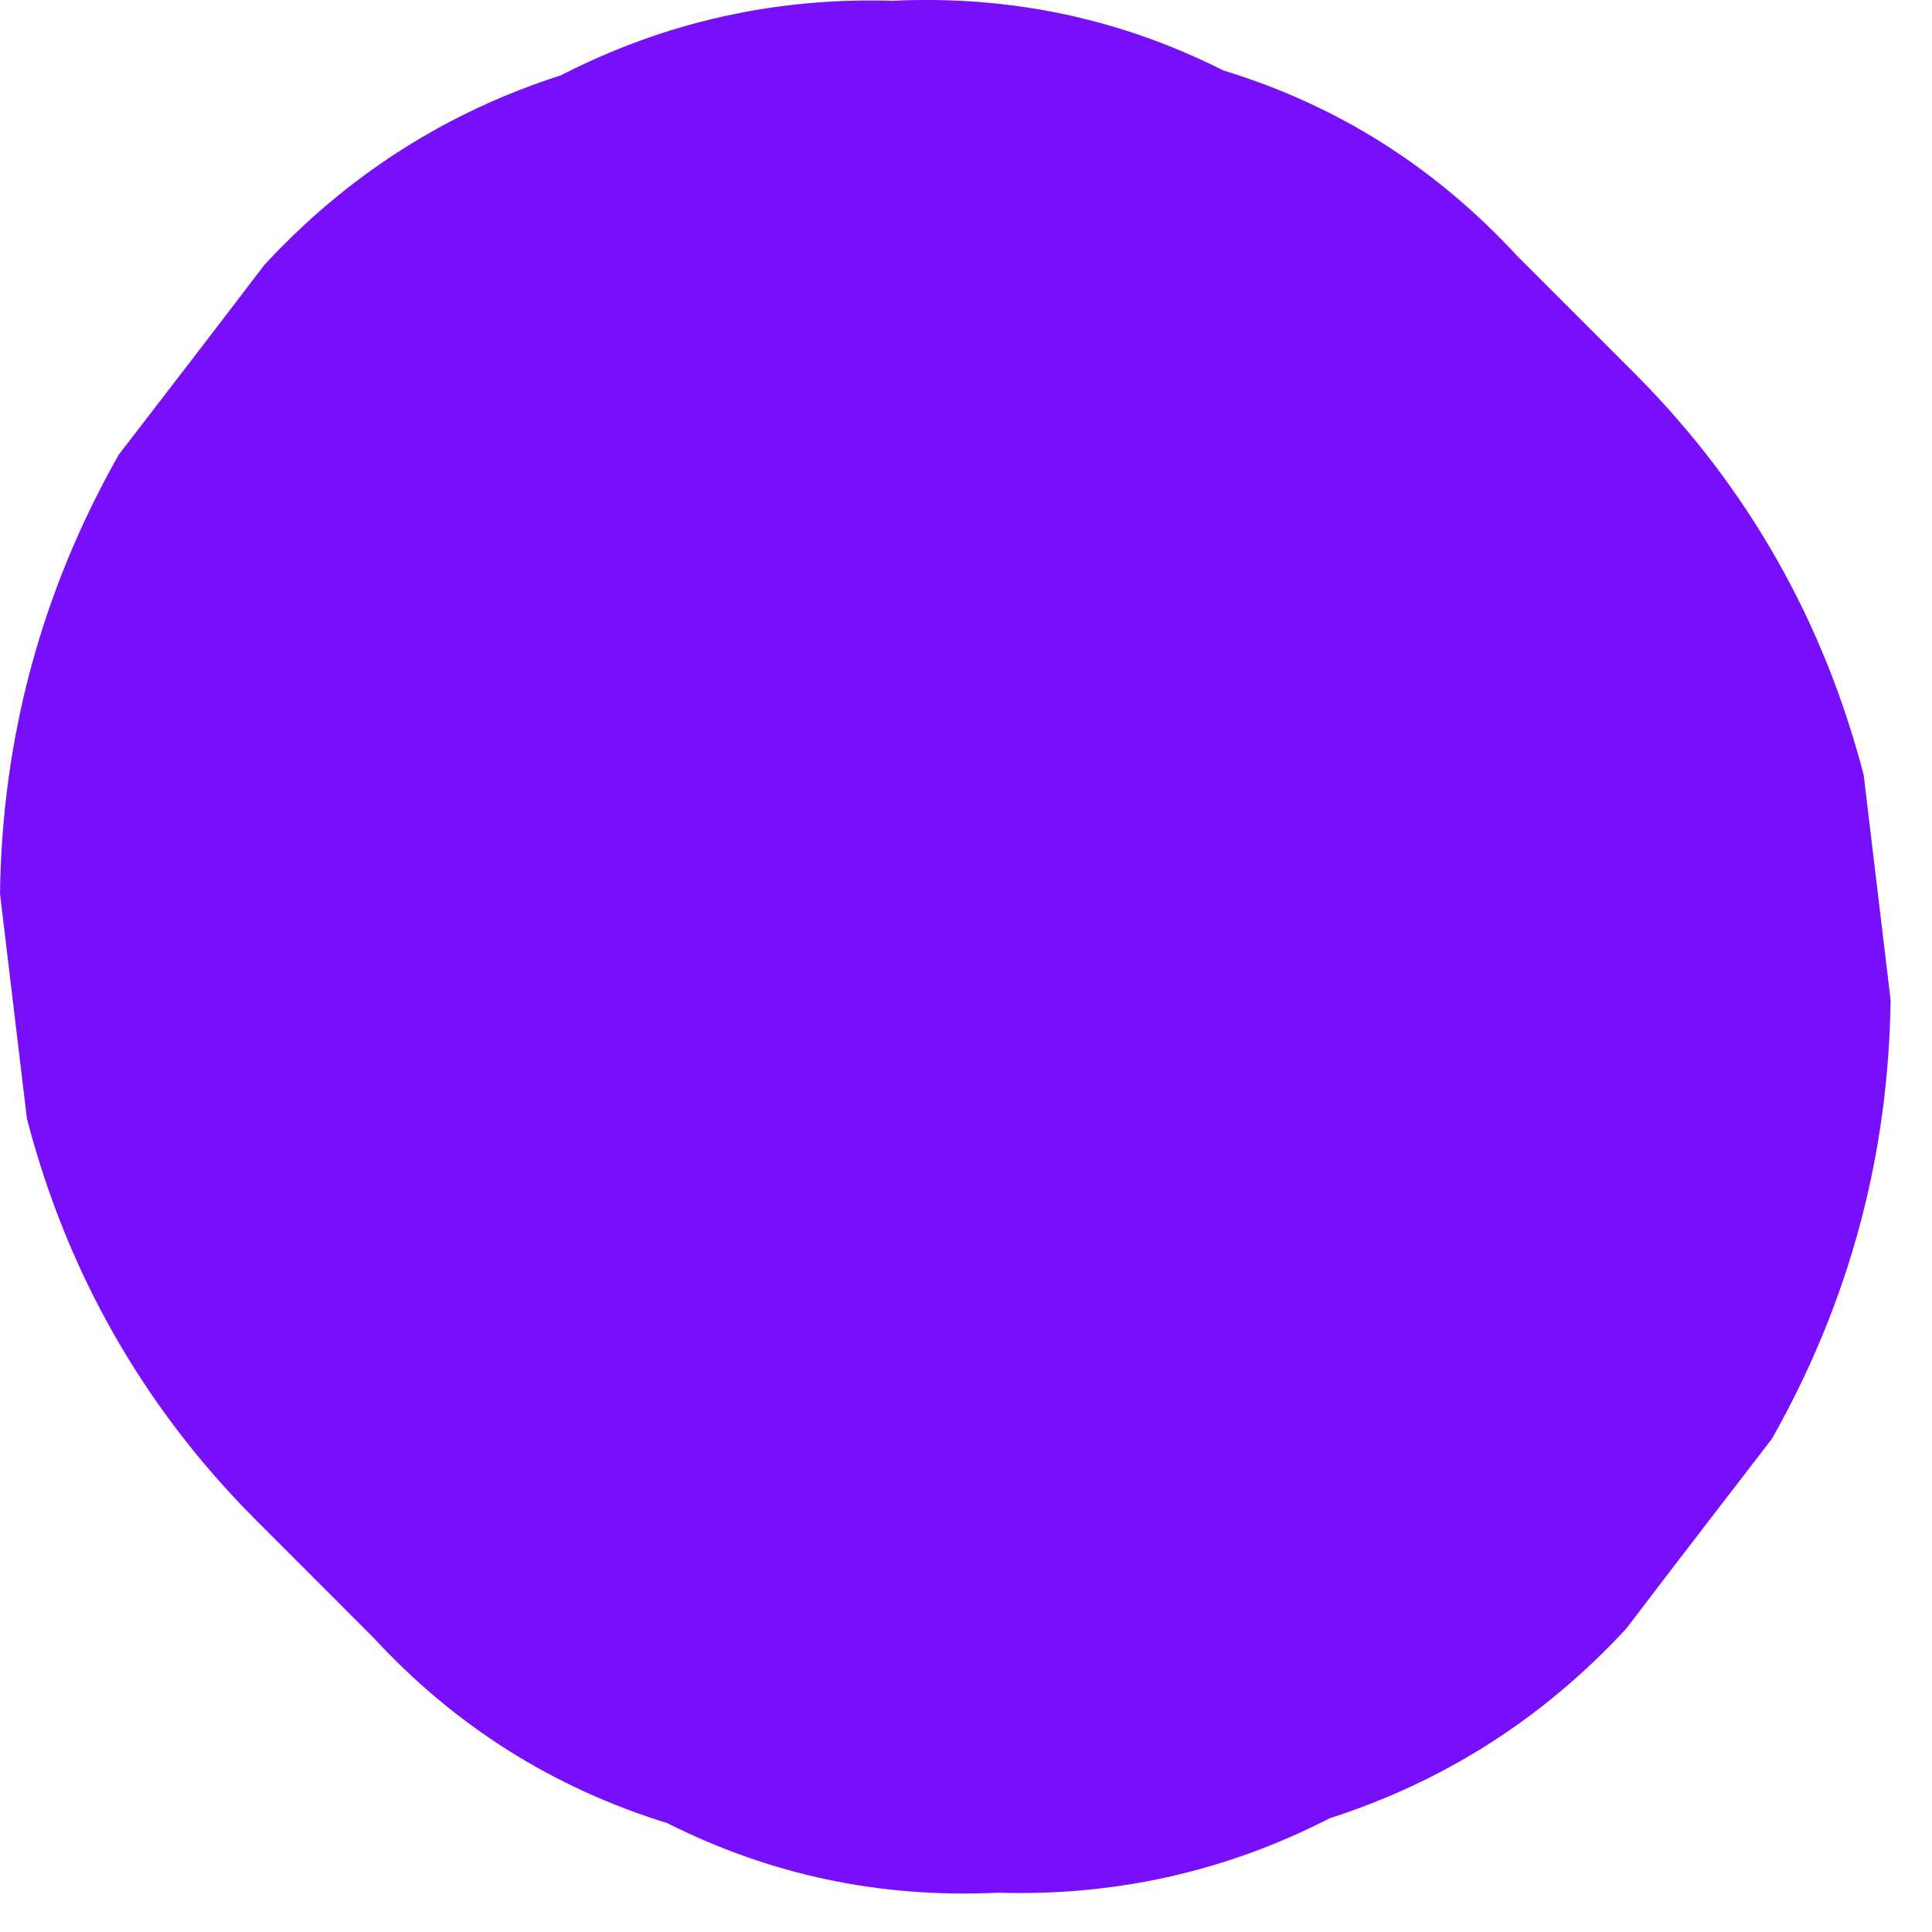 <svg width="28" height="28" viewBox="0 0 28 28" fill="none" xmlns="http://www.w3.org/2000/svg">
<path d="M17.73 1.021C16.24 0.271 14.65 -0.069 12.94 0.011C11.23 -0.039 9.63 0.321 8.13 1.091C6.48 1.621 5.04 2.531 3.83 3.841C3.13 4.761 2.42 5.681 1.72 6.591C0.6 8.571 0.03 10.691 0 12.951C0.13 14.041 0.26 15.121 0.39 16.211C0.97 18.441 2.07 20.381 3.69 22.011L5.41 23.732C6.6 25.021 8.02 25.912 9.67 26.422C11.16 27.172 12.75 27.512 14.46 27.431C16.17 27.482 17.77 27.122 19.27 26.352C20.92 25.822 22.36 24.912 23.57 23.602C24.27 22.681 24.98 21.762 25.68 20.852C26.8 18.872 27.37 16.752 27.4 14.492C27.27 13.402 27.14 12.322 27.01 11.232C26.43 9.001 25.33 7.061 23.71 5.431L21.99 3.711C20.79 2.411 19.37 1.521 17.73 1.021Z" fill="#770FFB"/>
</svg>

